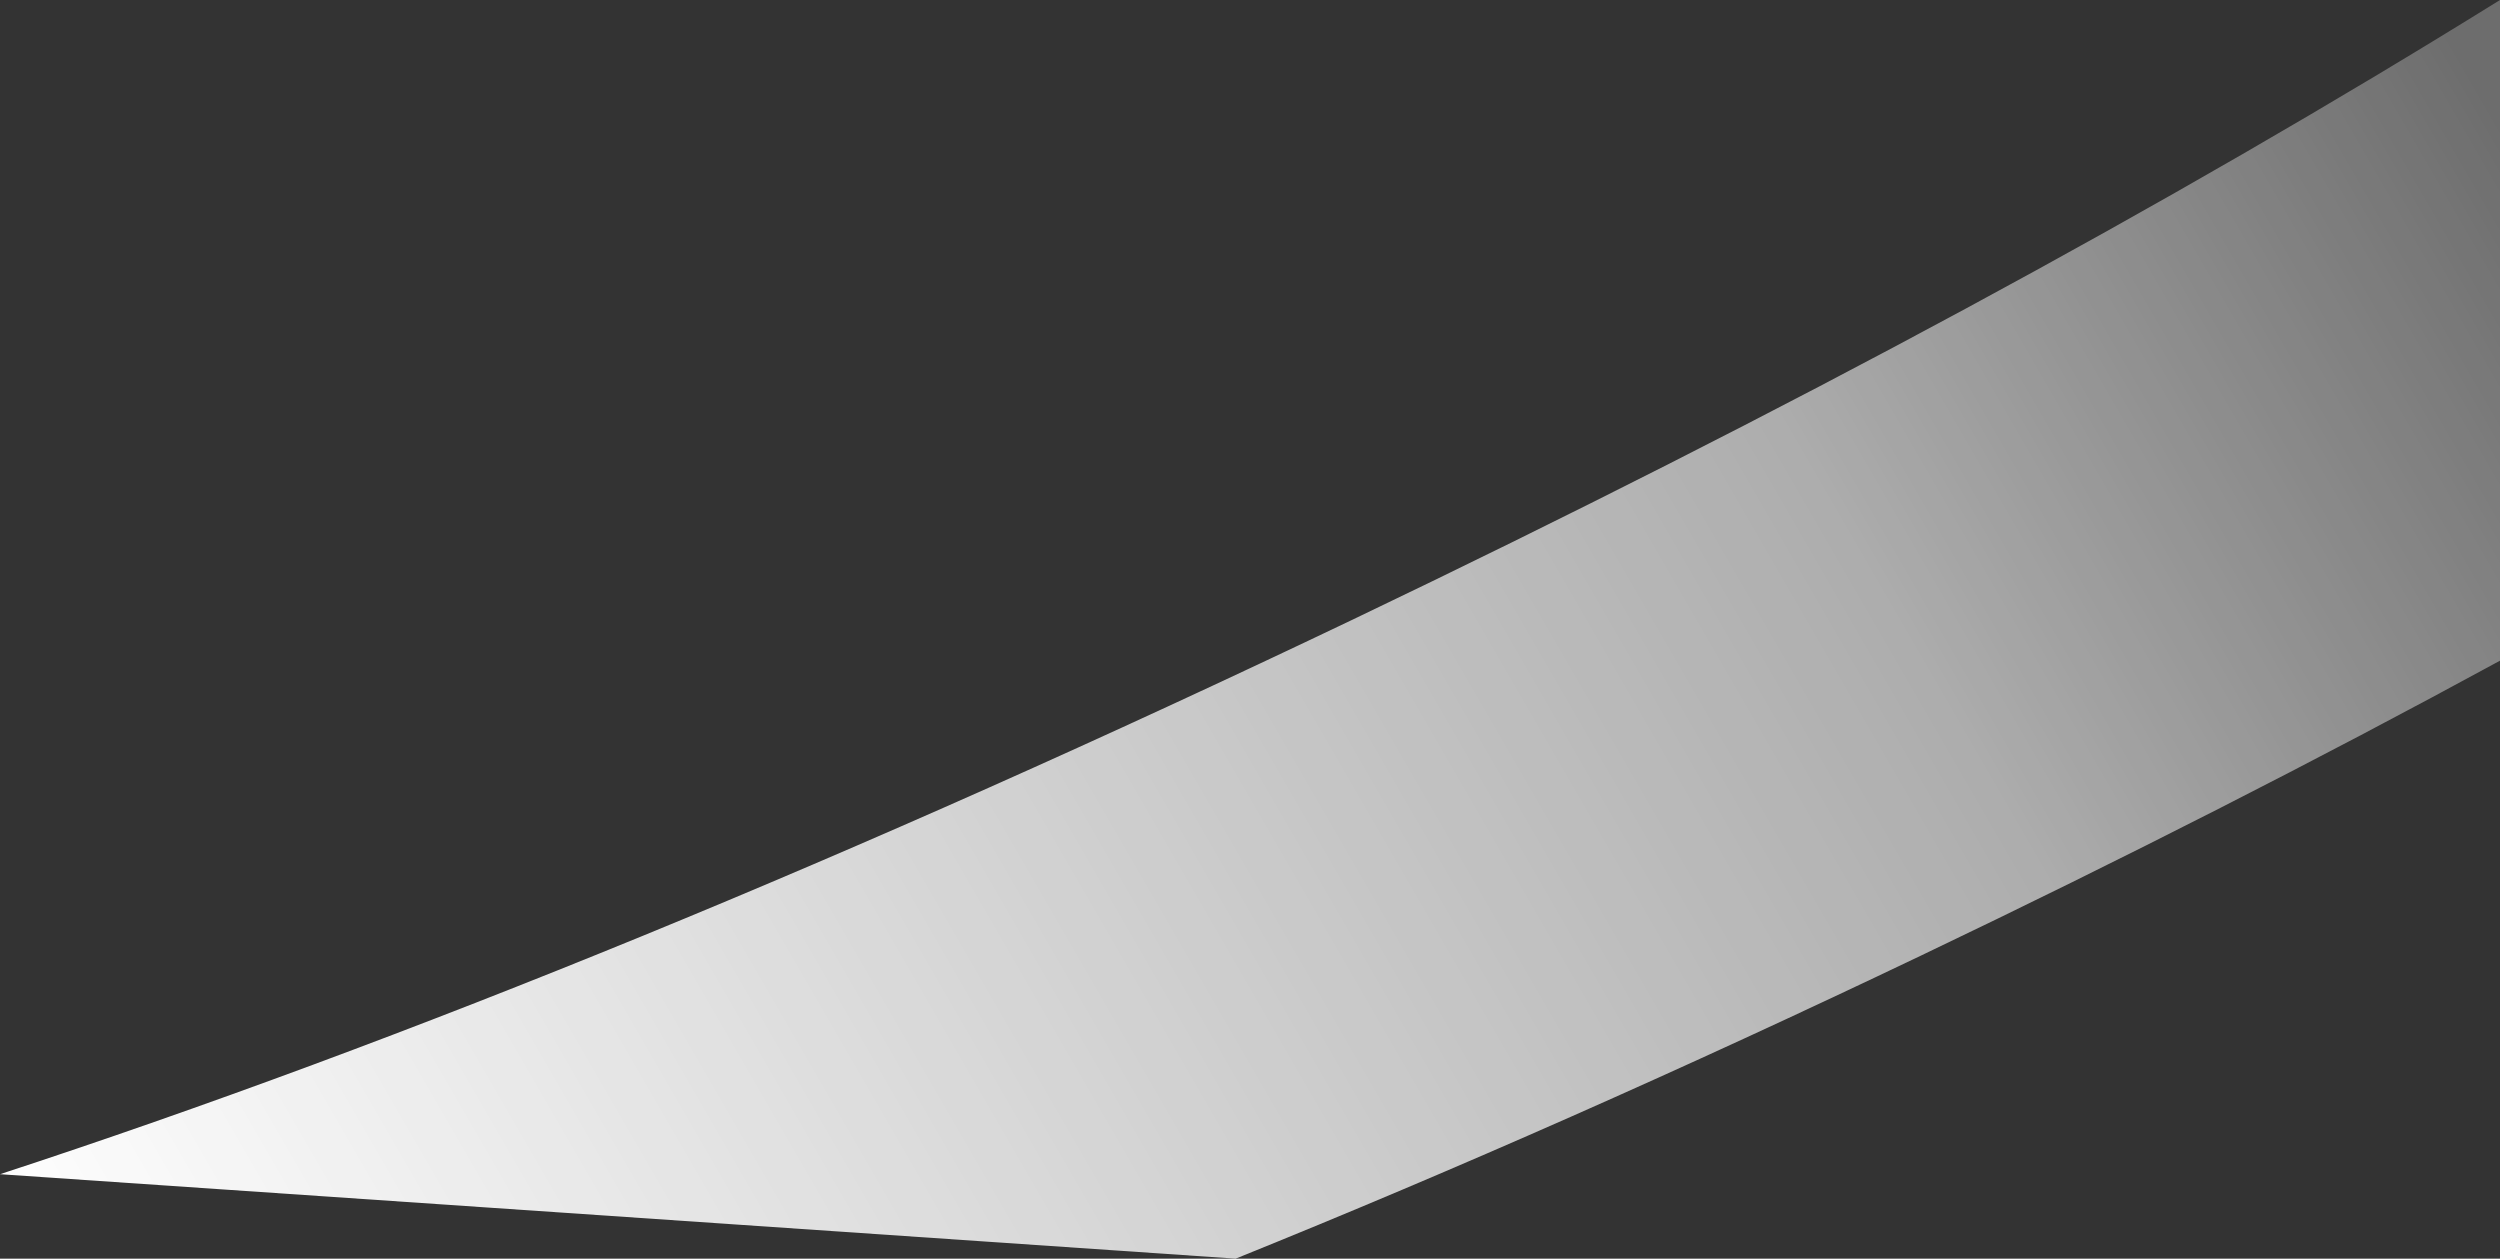 <?xml version="1.0" encoding="UTF-8" standalone="no"?>
<svg xmlns:xlink="http://www.w3.org/1999/xlink" height="298.05px" width="592.0px" xmlns="http://www.w3.org/2000/svg">
  <rect width="100%" height="100%" fill="#333333" stroke="none"/>
  <g transform="matrix(1.0, 0.0, 0.0, 1.0, 0.0, 20.0)">
    <path d="M454.75 206.35 Q370.85 246.45 292.6 278.05 L0.0 258.05 Q144.05 210.9 320.05 126.85 474.75 52.85 592.0 -20.0 L592.0 136.45 Q527.15 171.75 454.75 206.35" fill="url(#gradient0)" fill-rule="evenodd" stroke="none"/>
  </g>
  <defs>
    <linearGradient gradientTransform="matrix(0.342, -0.198, 0.085, 0.147, 296.0, 139.05)" gradientUnits="userSpaceOnUse" id="gradient0" spreadMethod="pad" x1="-819.2" x2="819.2">
      <stop offset="0.0" stop-color="#ffffff"/>
      <stop offset="0.71" stop-color="#ffffff" stop-opacity="0.6"/>
      <stop offset="1.0" stop-color="#ffffff" stop-opacity="0.282"/>
    </linearGradient>
  </defs>
</svg>
